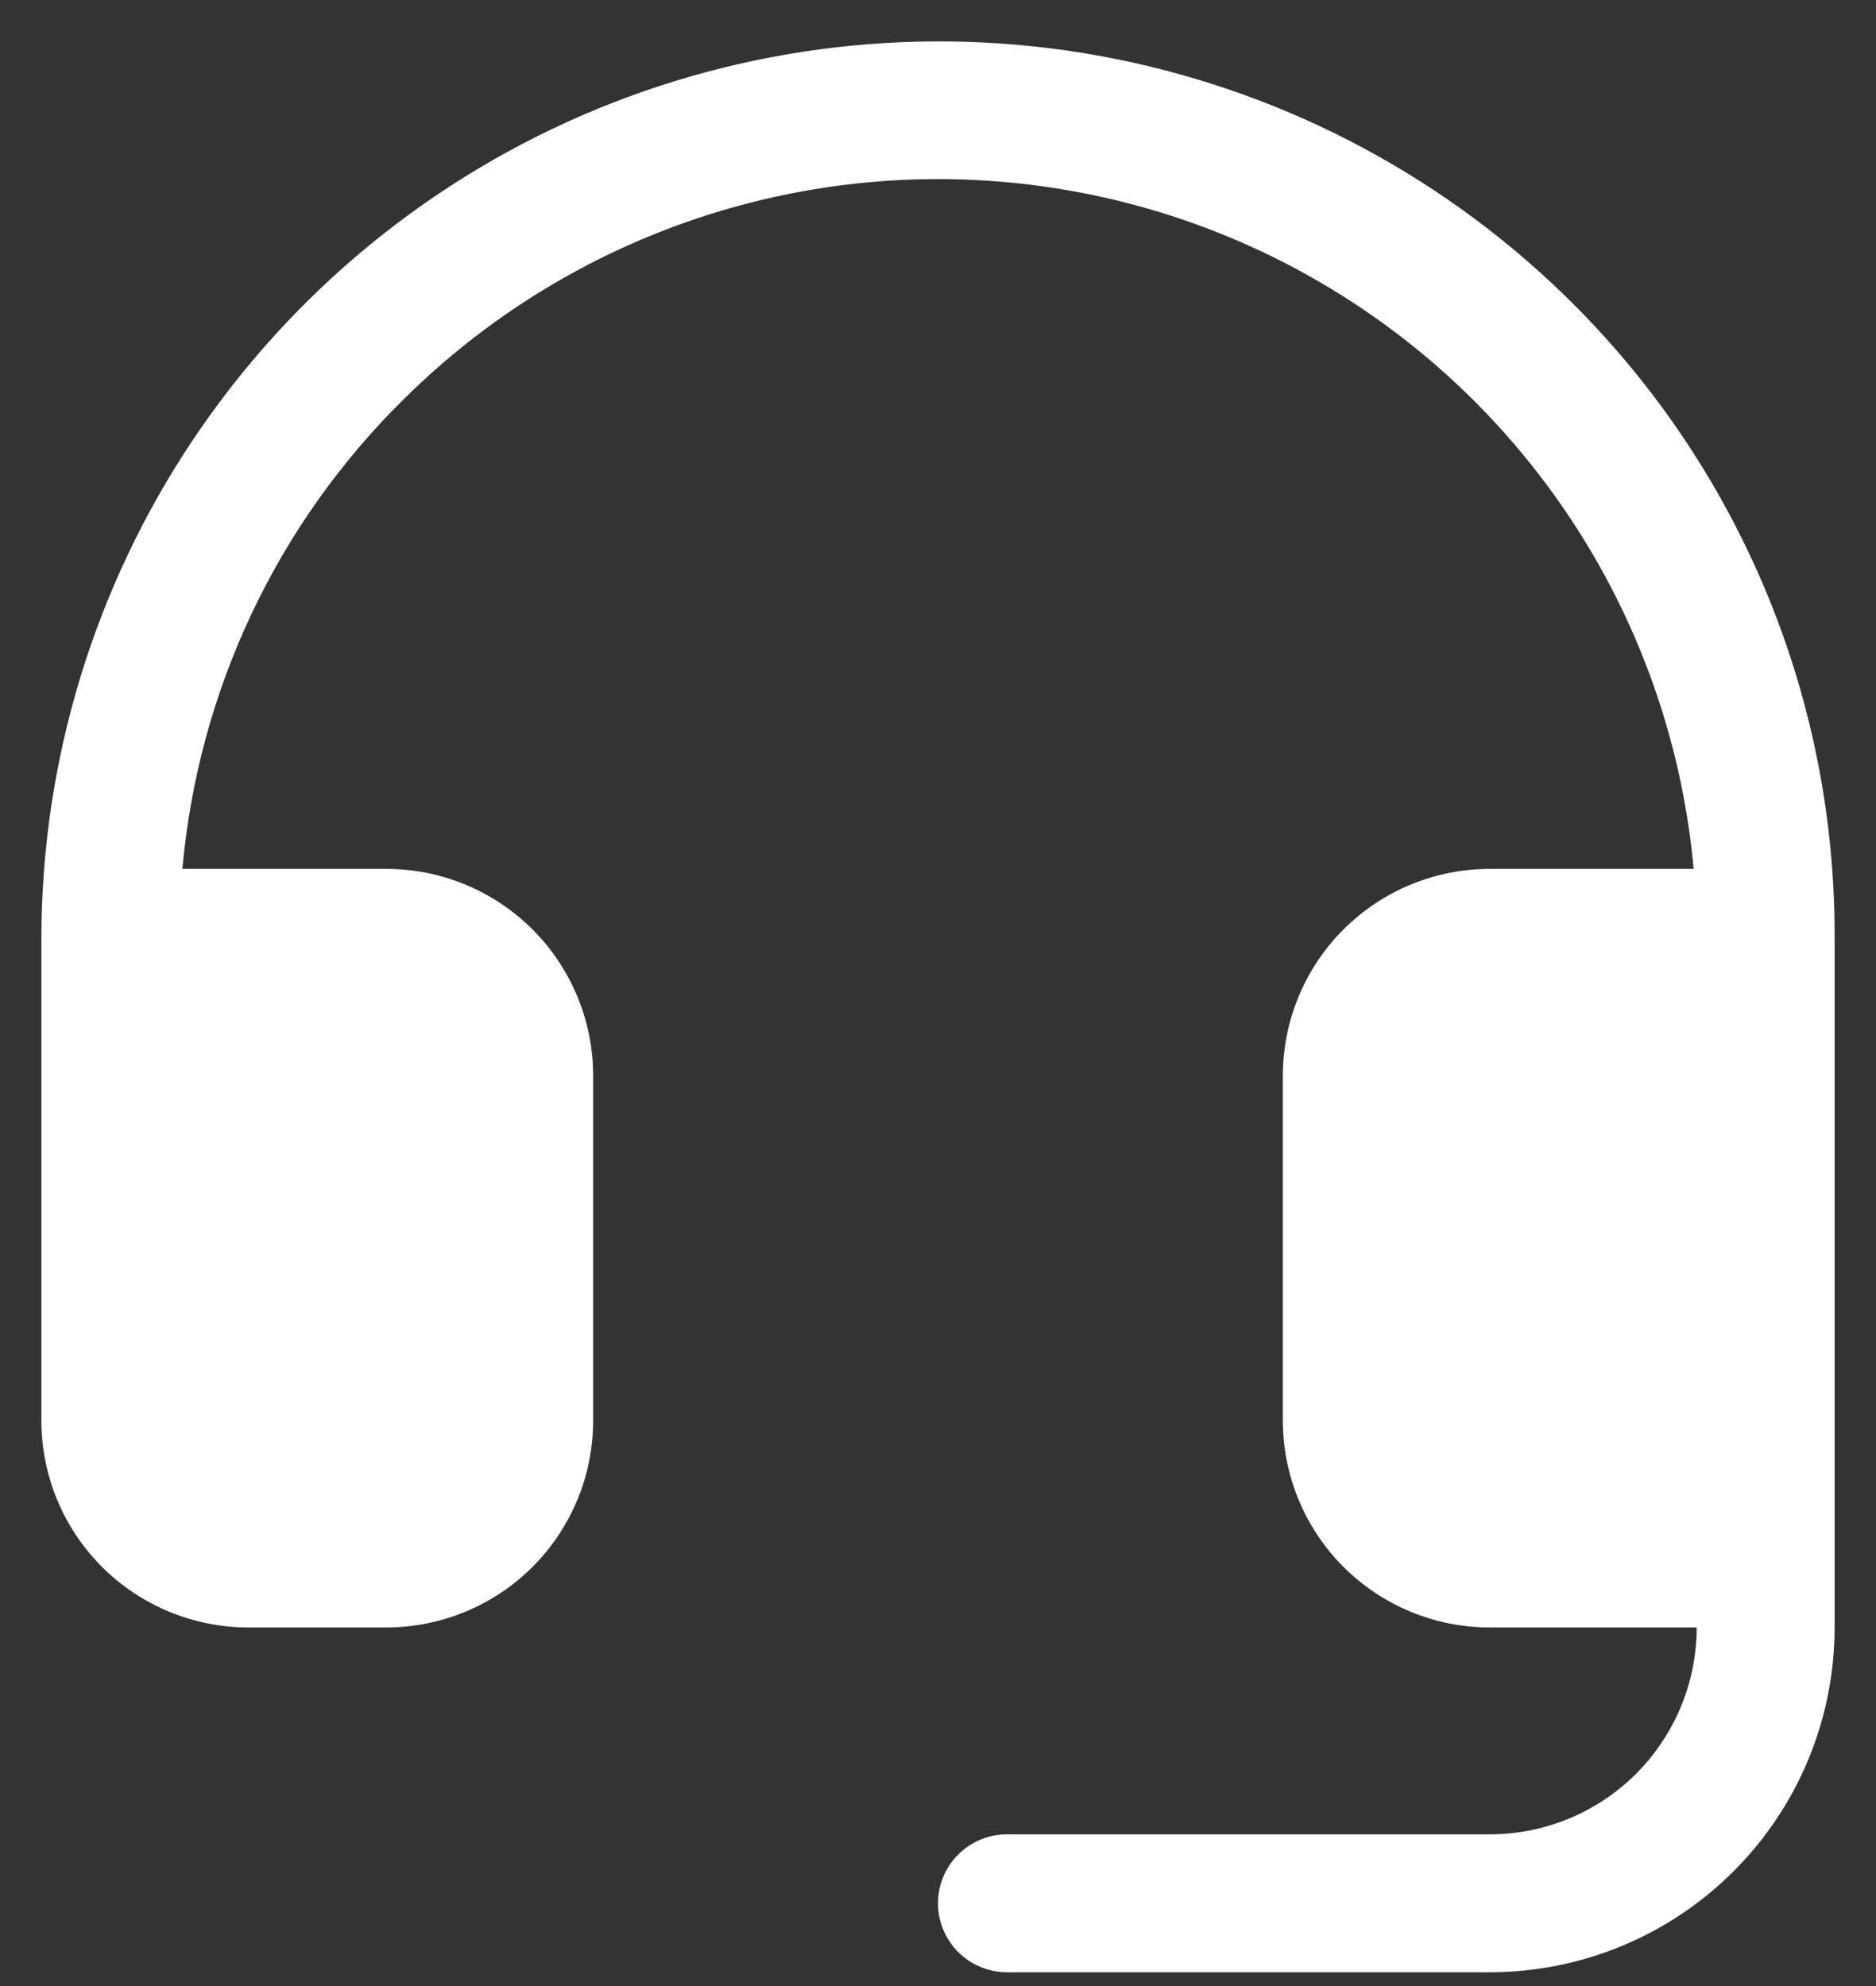 <svg width="34" height="36" viewBox="0 0 34 36" fill="none" xmlns="http://www.w3.org/2000/svg">
<rect x="0" y="0" width="34" height="36" fill="#333333" stroke="none"/>
<path d="M33.25 17V29.5C33.25 31.158 32.592 32.747 31.419 33.919C30.247 35.092 28.658 35.75 27 35.75H18.25C17.919 35.75 17.601 35.618 17.366 35.384C17.132 35.149 17 34.831 17 34.5C17 34.168 17.132 33.85 17.366 33.616C17.601 33.382 17.919 33.25 18.25 33.25H27C27.995 33.25 28.948 32.855 29.652 32.152C30.355 31.448 30.75 30.494 30.75 29.5H27C26.005 29.5 25.052 29.105 24.348 28.402C23.645 27.698 23.25 26.744 23.25 25.75V19.5C23.25 18.505 23.645 17.552 24.348 16.848C25.052 16.145 26.005 15.75 27 15.75H30.695C30.459 13.151 29.488 10.674 27.896 8.607C26.303 6.539 24.156 4.968 21.704 4.075C19.252 3.183 16.597 3.007 14.049 3.567C11.5 4.128 9.164 5.402 7.312 7.241C5.011 9.512 3.591 12.528 3.306 15.75H7C7.995 15.75 8.948 16.145 9.652 16.848C10.355 17.552 10.75 18.505 10.75 19.5V25.75C10.75 26.744 10.355 27.698 9.652 28.402C8.948 29.105 7.995 29.5 7 29.5H4.5C3.505 29.5 2.552 29.105 1.848 28.402C1.145 27.698 0.75 26.744 0.75 25.75V17C0.754 13.781 1.712 10.636 3.504 7.962C5.296 5.288 7.841 3.205 10.817 1.978C13.793 0.752 17.066 0.435 20.222 1.069C23.378 1.703 26.274 3.259 28.545 5.541C30.045 7.047 31.232 8.835 32.04 10.802C32.847 12.768 33.258 14.874 33.25 17Z" fill="white"/>
</svg>
